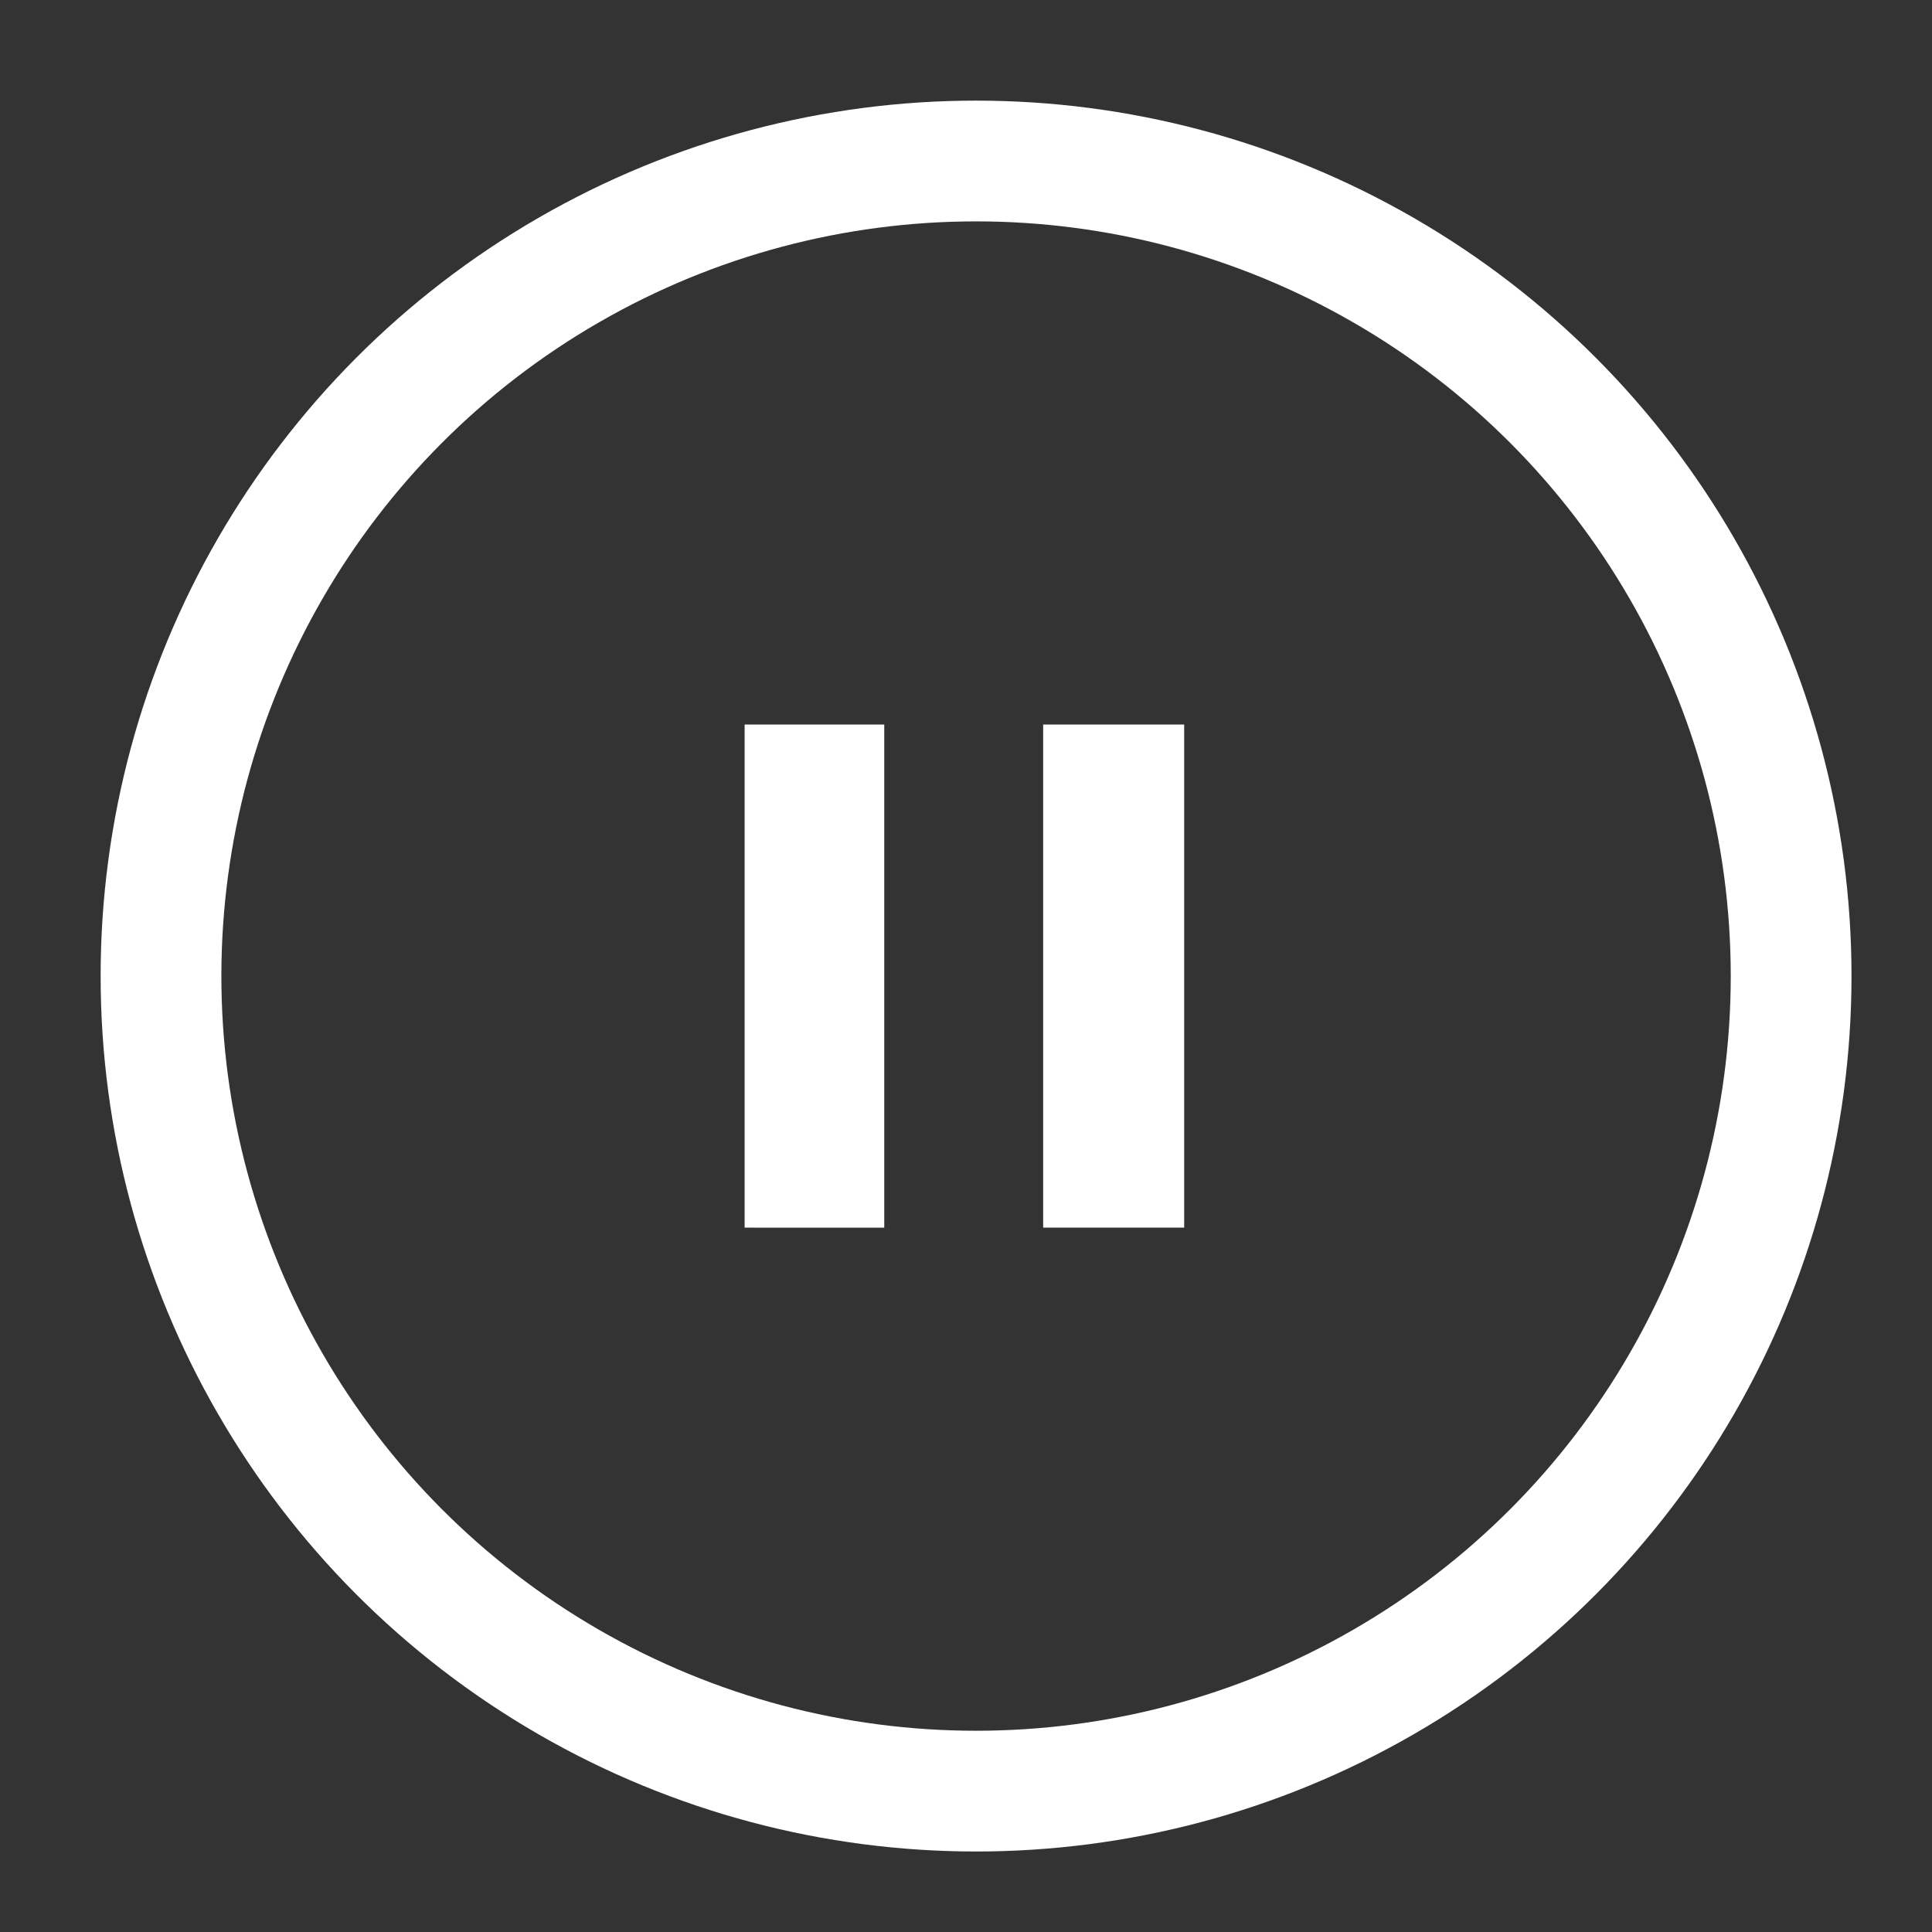 <svg xmlns="http://www.w3.org/2000/svg" xmlns:xlink="http://www.w3.org/1999/xlink" width="96" height="96" viewBox="0 0 96 96">
  <rect x="0" y="0" width="96" height="96" fill="#333333" stroke="none"/>
  <defs>
    <clipPath id="clip-path">
      <path id="Path_28286" data-name="Path 28286" d="M0,0H96V96H0Z" transform="translate(241 128)" fill="#c7c7cc"/>
    </clipPath>
  </defs>
  <g id="ic_pause" transform="translate(-241 -128)" clip-path="url(#clip-path)">
    <g id="Ellipse_81" data-name="Ellipse 81" transform="translate(246 133)" fill="none" stroke="#fff" stroke-width="6">
      <circle cx="43.5" cy="43.5" r="43.5" stroke="none"/>
      <circle cx="43.5" cy="43.5" r="40.5" fill="none"/>
    </g>
    <path id="Path_28285" data-name="Path 28285" d="M-16.357-23.926h-25v-7.007h25Zm0,14.834h-25V-16.03h25Z" transform="translate(268.908 205.358) rotate(90)" fill="#fff"/>
  </g>
</svg>
